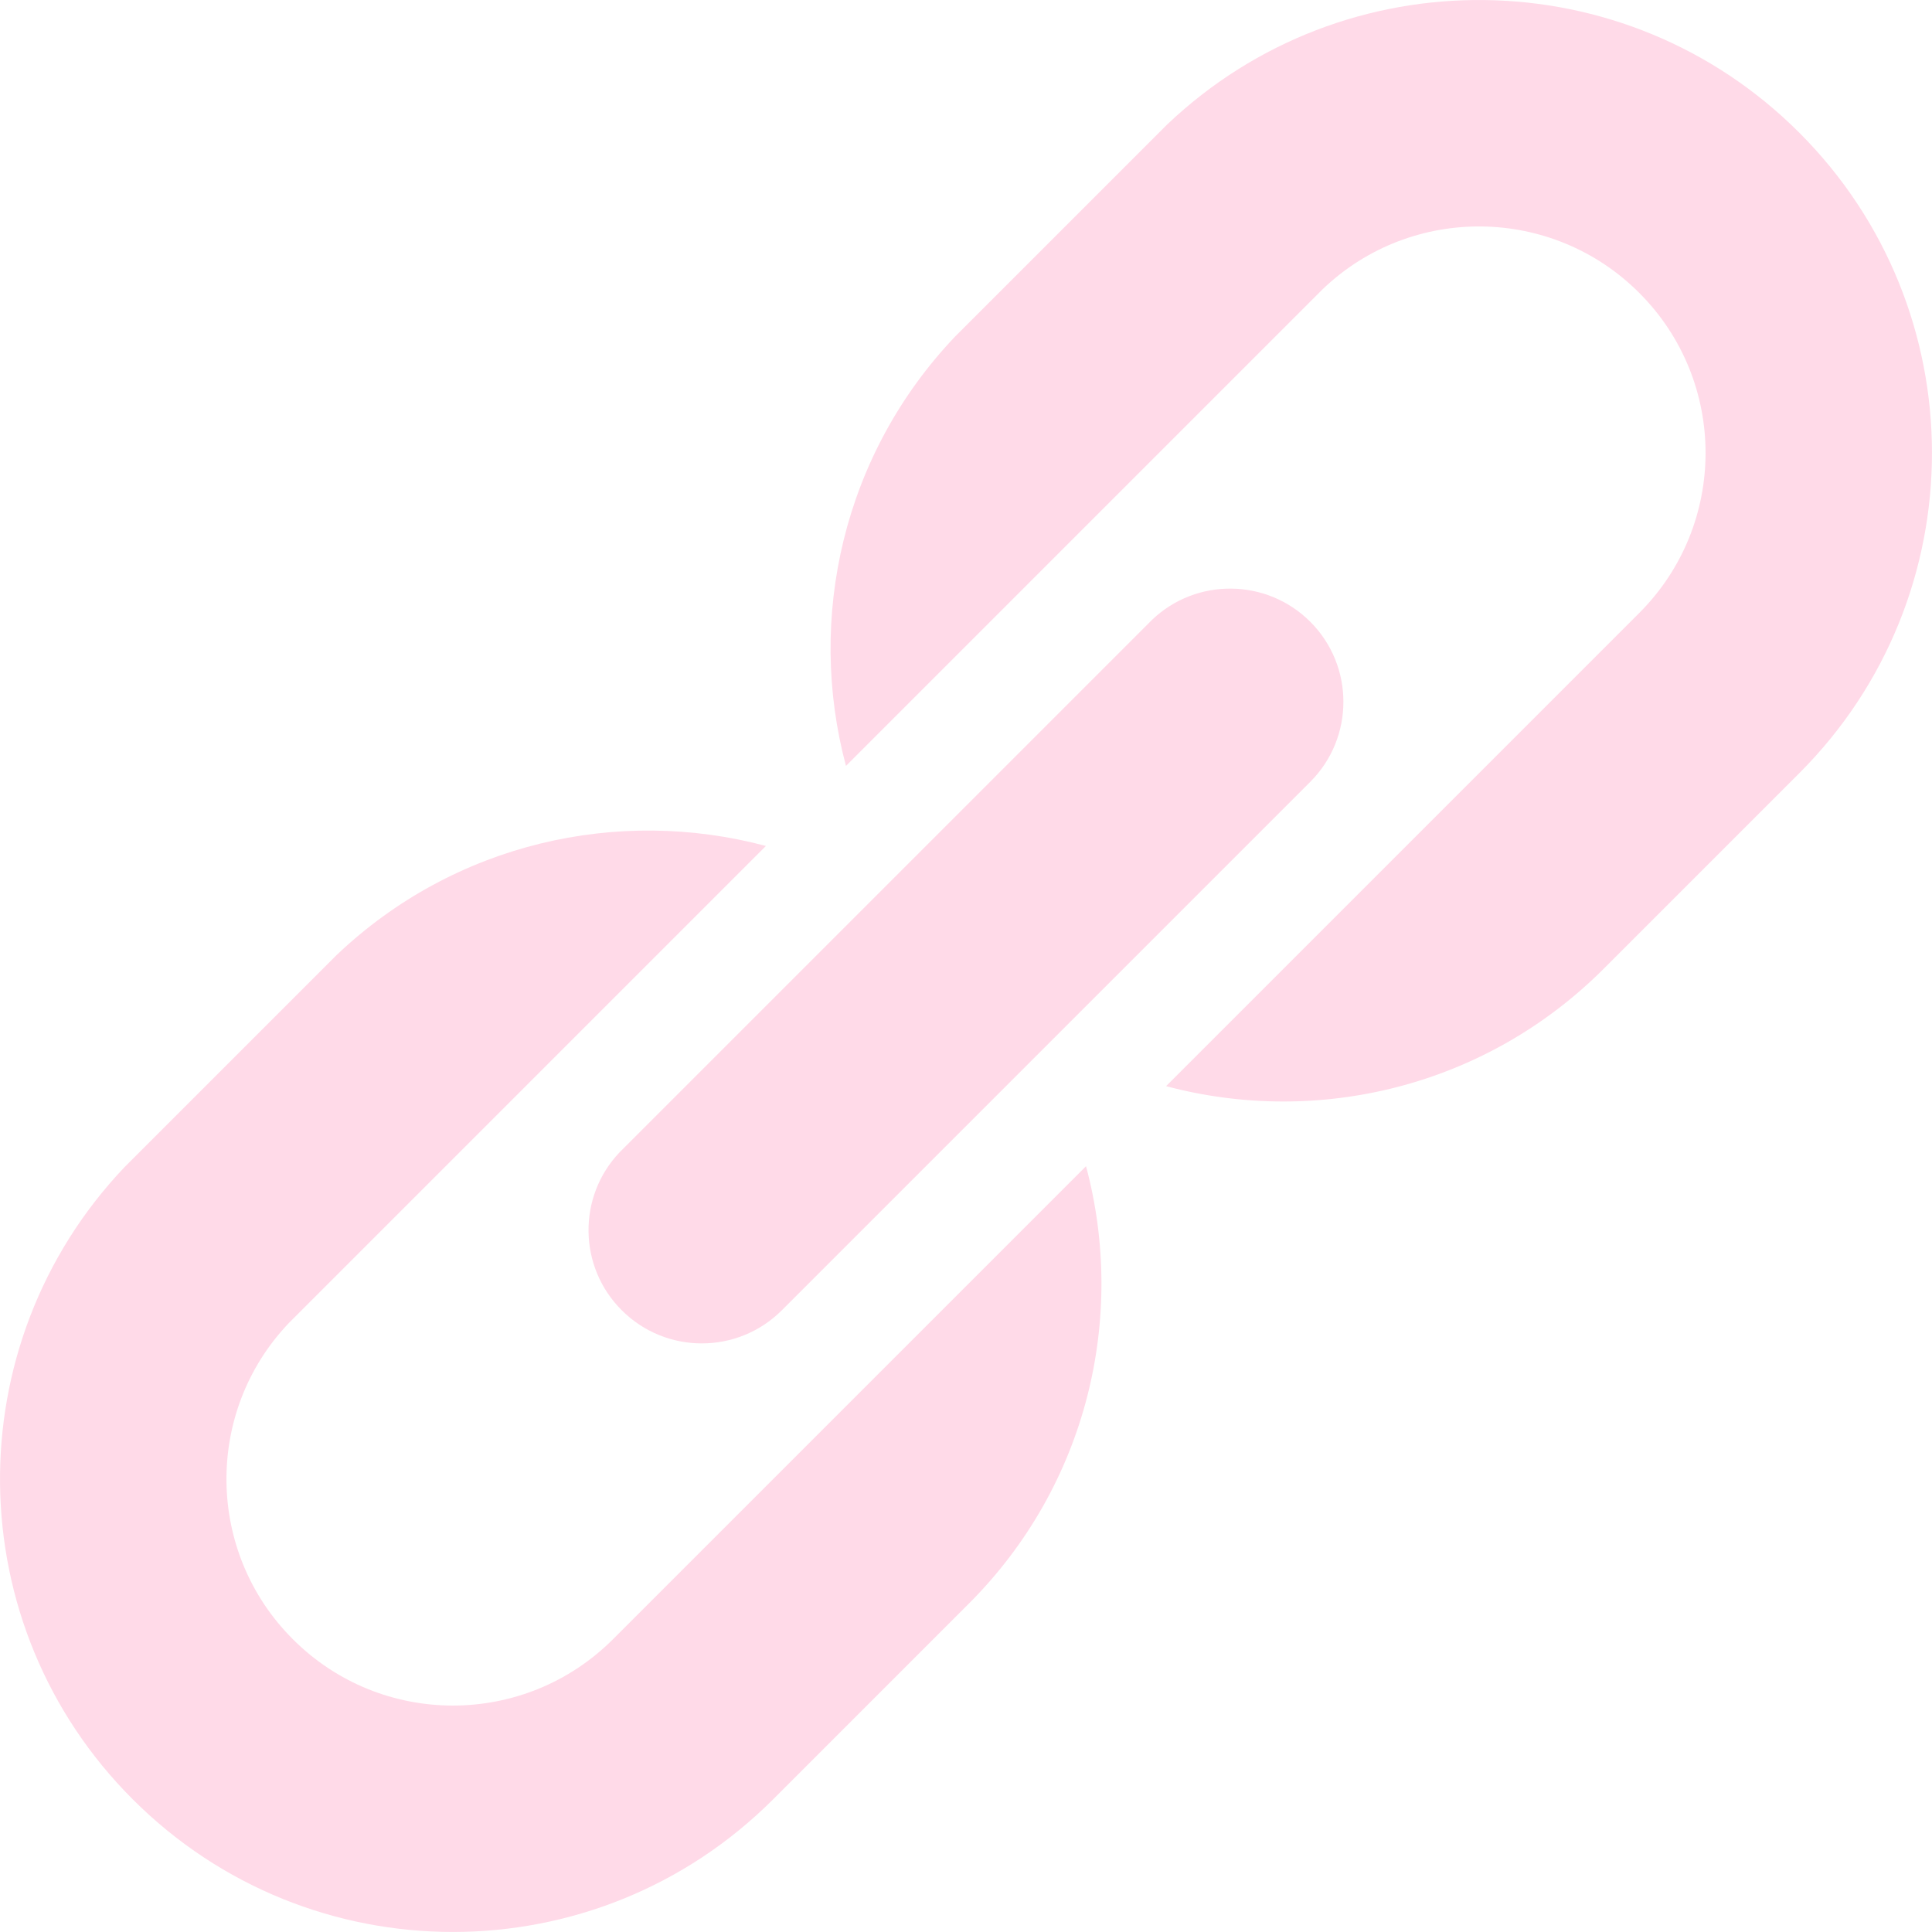 <svg width="16" height="16" viewBox="0 0 16 16" fill="none" xmlns="http://www.w3.org/2000/svg">
<g clip-path="url(#clip0)">
<path d="M5.077 13.575C4.344 14.308 3.157 14.308 2.425 13.575C1.704 12.855 1.692 11.692 2.391 10.958L6.343 7.006C5.12 6.679 3.765 6.98 2.788 7.909L1.031 9.666C-0.366 11.136 -0.343 13.46 1.099 14.901C2.563 16.366 4.938 16.366 6.403 14.901L8.023 13.281C9.005 12.3 9.329 10.909 8.994 9.658L5.077 13.575Z" fill="#FFDAE8"/>
<path d="M14.901 1.099C13.46 -0.343 11.135 -0.366 9.666 1.031L7.909 2.788C6.98 3.765 6.679 5.121 7.006 6.343L10.958 2.391C11.692 1.692 12.854 1.704 13.575 2.425C14.308 3.157 14.308 4.345 13.575 5.077L9.657 8.995C10.909 9.329 12.299 9.005 13.281 8.023L14.901 6.403C16.366 4.939 16.366 2.563 14.901 1.099Z" fill="#FFDAE8"/>
<path d="M5.149 10.851C5.515 11.217 6.109 11.217 6.475 10.851L10.851 6.475C11.217 6.109 11.217 5.515 10.851 5.149C10.49 4.789 9.909 4.783 9.542 5.132L5.132 9.542C4.782 9.909 4.788 10.491 5.149 10.851Z" fill="#FFDAE8"/>
</g>
<defs>
<clipPath id="clip0">
<rect width="16" height="16" fill="white" transform="translate(-0)"/>
</clipPath>
</defs>
</svg>
